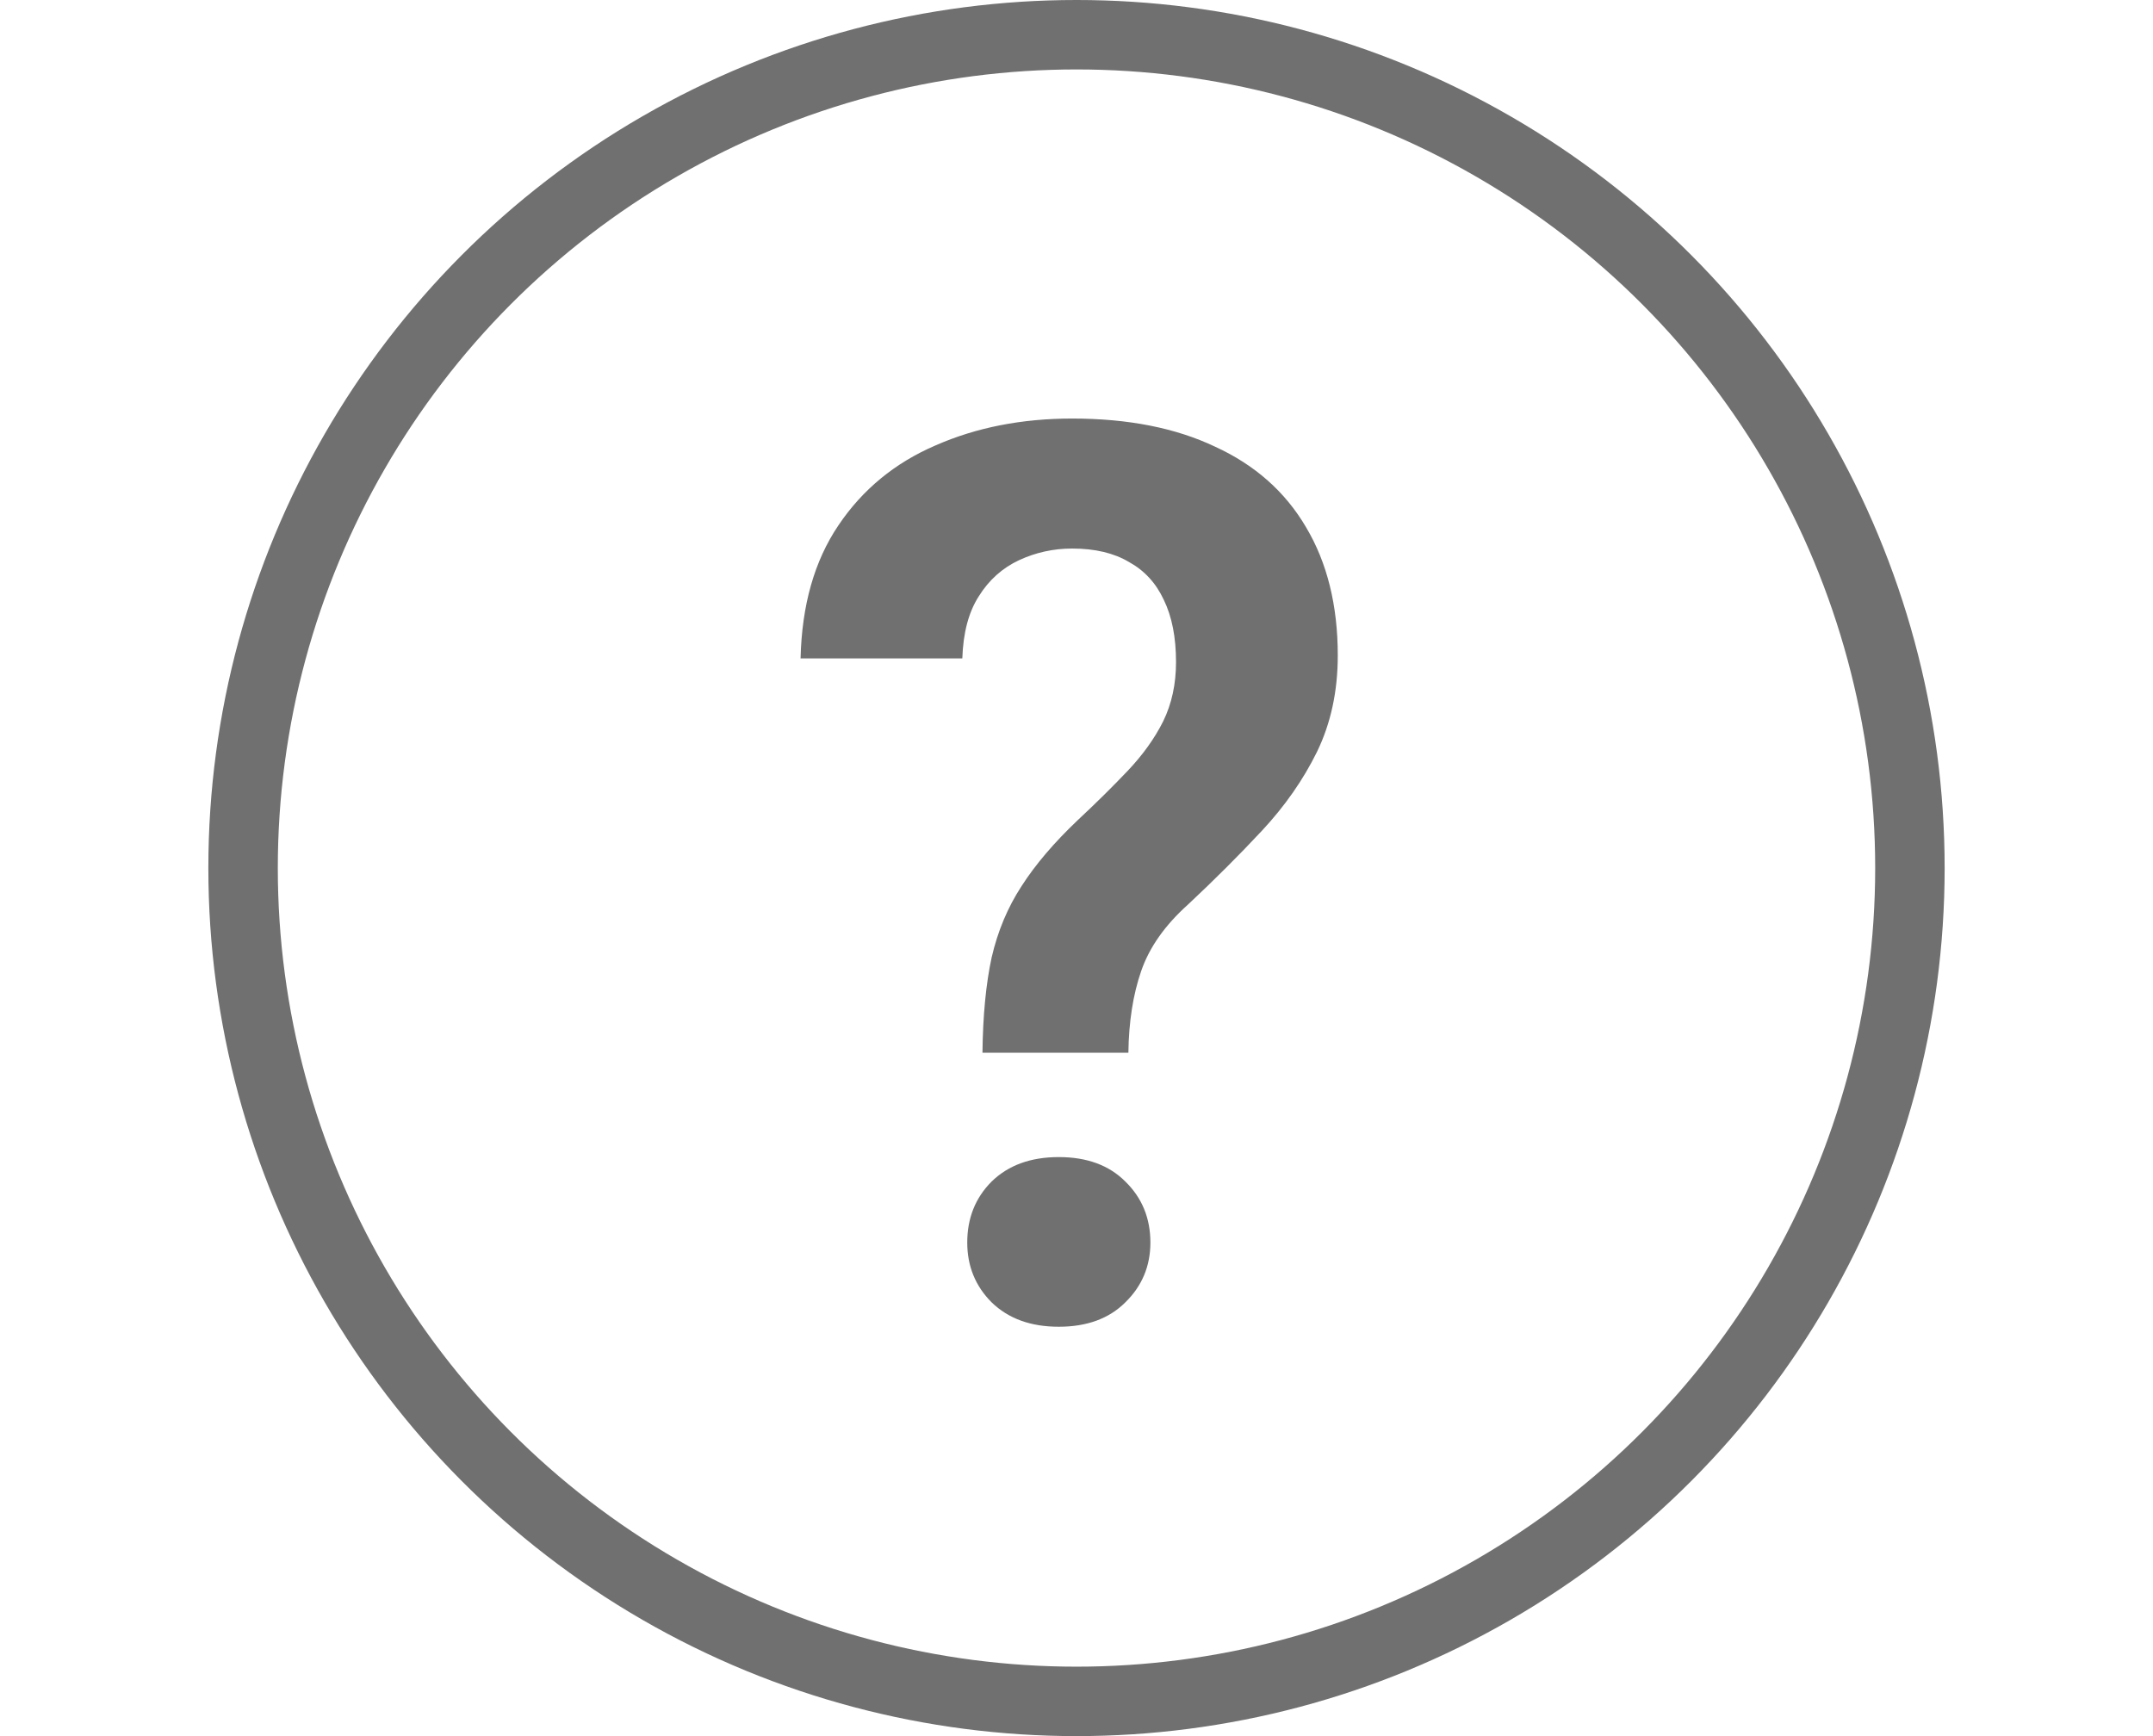 <svg width="31" height="25" viewBox="0 0 31 25" fill="none" xmlns="http://www.w3.org/2000/svg">
<path d="M16.247 15.159H14.146C14.152 14.626 14.196 14.169 14.278 13.788C14.366 13.407 14.51 13.065 14.709 12.76C14.908 12.449 15.178 12.133 15.518 11.81C15.787 11.559 16.027 11.321 16.238 11.099C16.455 10.87 16.625 10.633 16.748 10.387C16.871 10.135 16.933 9.851 16.933 9.534C16.933 9.177 16.874 8.878 16.757 8.638C16.645 8.397 16.479 8.216 16.256 8.093C16.039 7.964 15.767 7.899 15.438 7.899C15.169 7.899 14.914 7.955 14.674 8.066C14.434 8.178 14.24 8.351 14.094 8.585C13.947 8.813 13.868 9.112 13.856 9.481H11.527C11.545 8.714 11.727 8.075 12.072 7.565C12.418 7.05 12.884 6.666 13.47 6.414C14.056 6.156 14.712 6.027 15.438 6.027C16.241 6.027 16.927 6.162 17.495 6.432C18.069 6.695 18.506 7.082 18.805 7.592C19.109 8.102 19.262 8.717 19.262 9.438C19.262 9.953 19.162 10.416 18.963 10.826C18.764 11.23 18.5 11.608 18.172 11.96C17.844 12.312 17.489 12.666 17.108 13.023C16.774 13.322 16.549 13.642 16.432 13.981C16.314 14.321 16.253 14.714 16.247 15.159ZM13.927 17.893C13.927 17.541 14.044 17.248 14.278 17.014C14.519 16.779 14.841 16.662 15.245 16.662C15.649 16.662 15.969 16.779 16.203 17.014C16.443 17.248 16.564 17.541 16.564 17.893C16.564 18.232 16.443 18.52 16.203 18.754C15.969 18.988 15.649 19.105 15.245 19.105C14.841 19.105 14.519 18.988 14.278 18.754C14.044 18.52 13.927 18.232 13.927 17.893Z" fill="#707070"/>
<circle cx="15.5" cy="12.5" r="12" stroke="#707070"/>
</svg>
